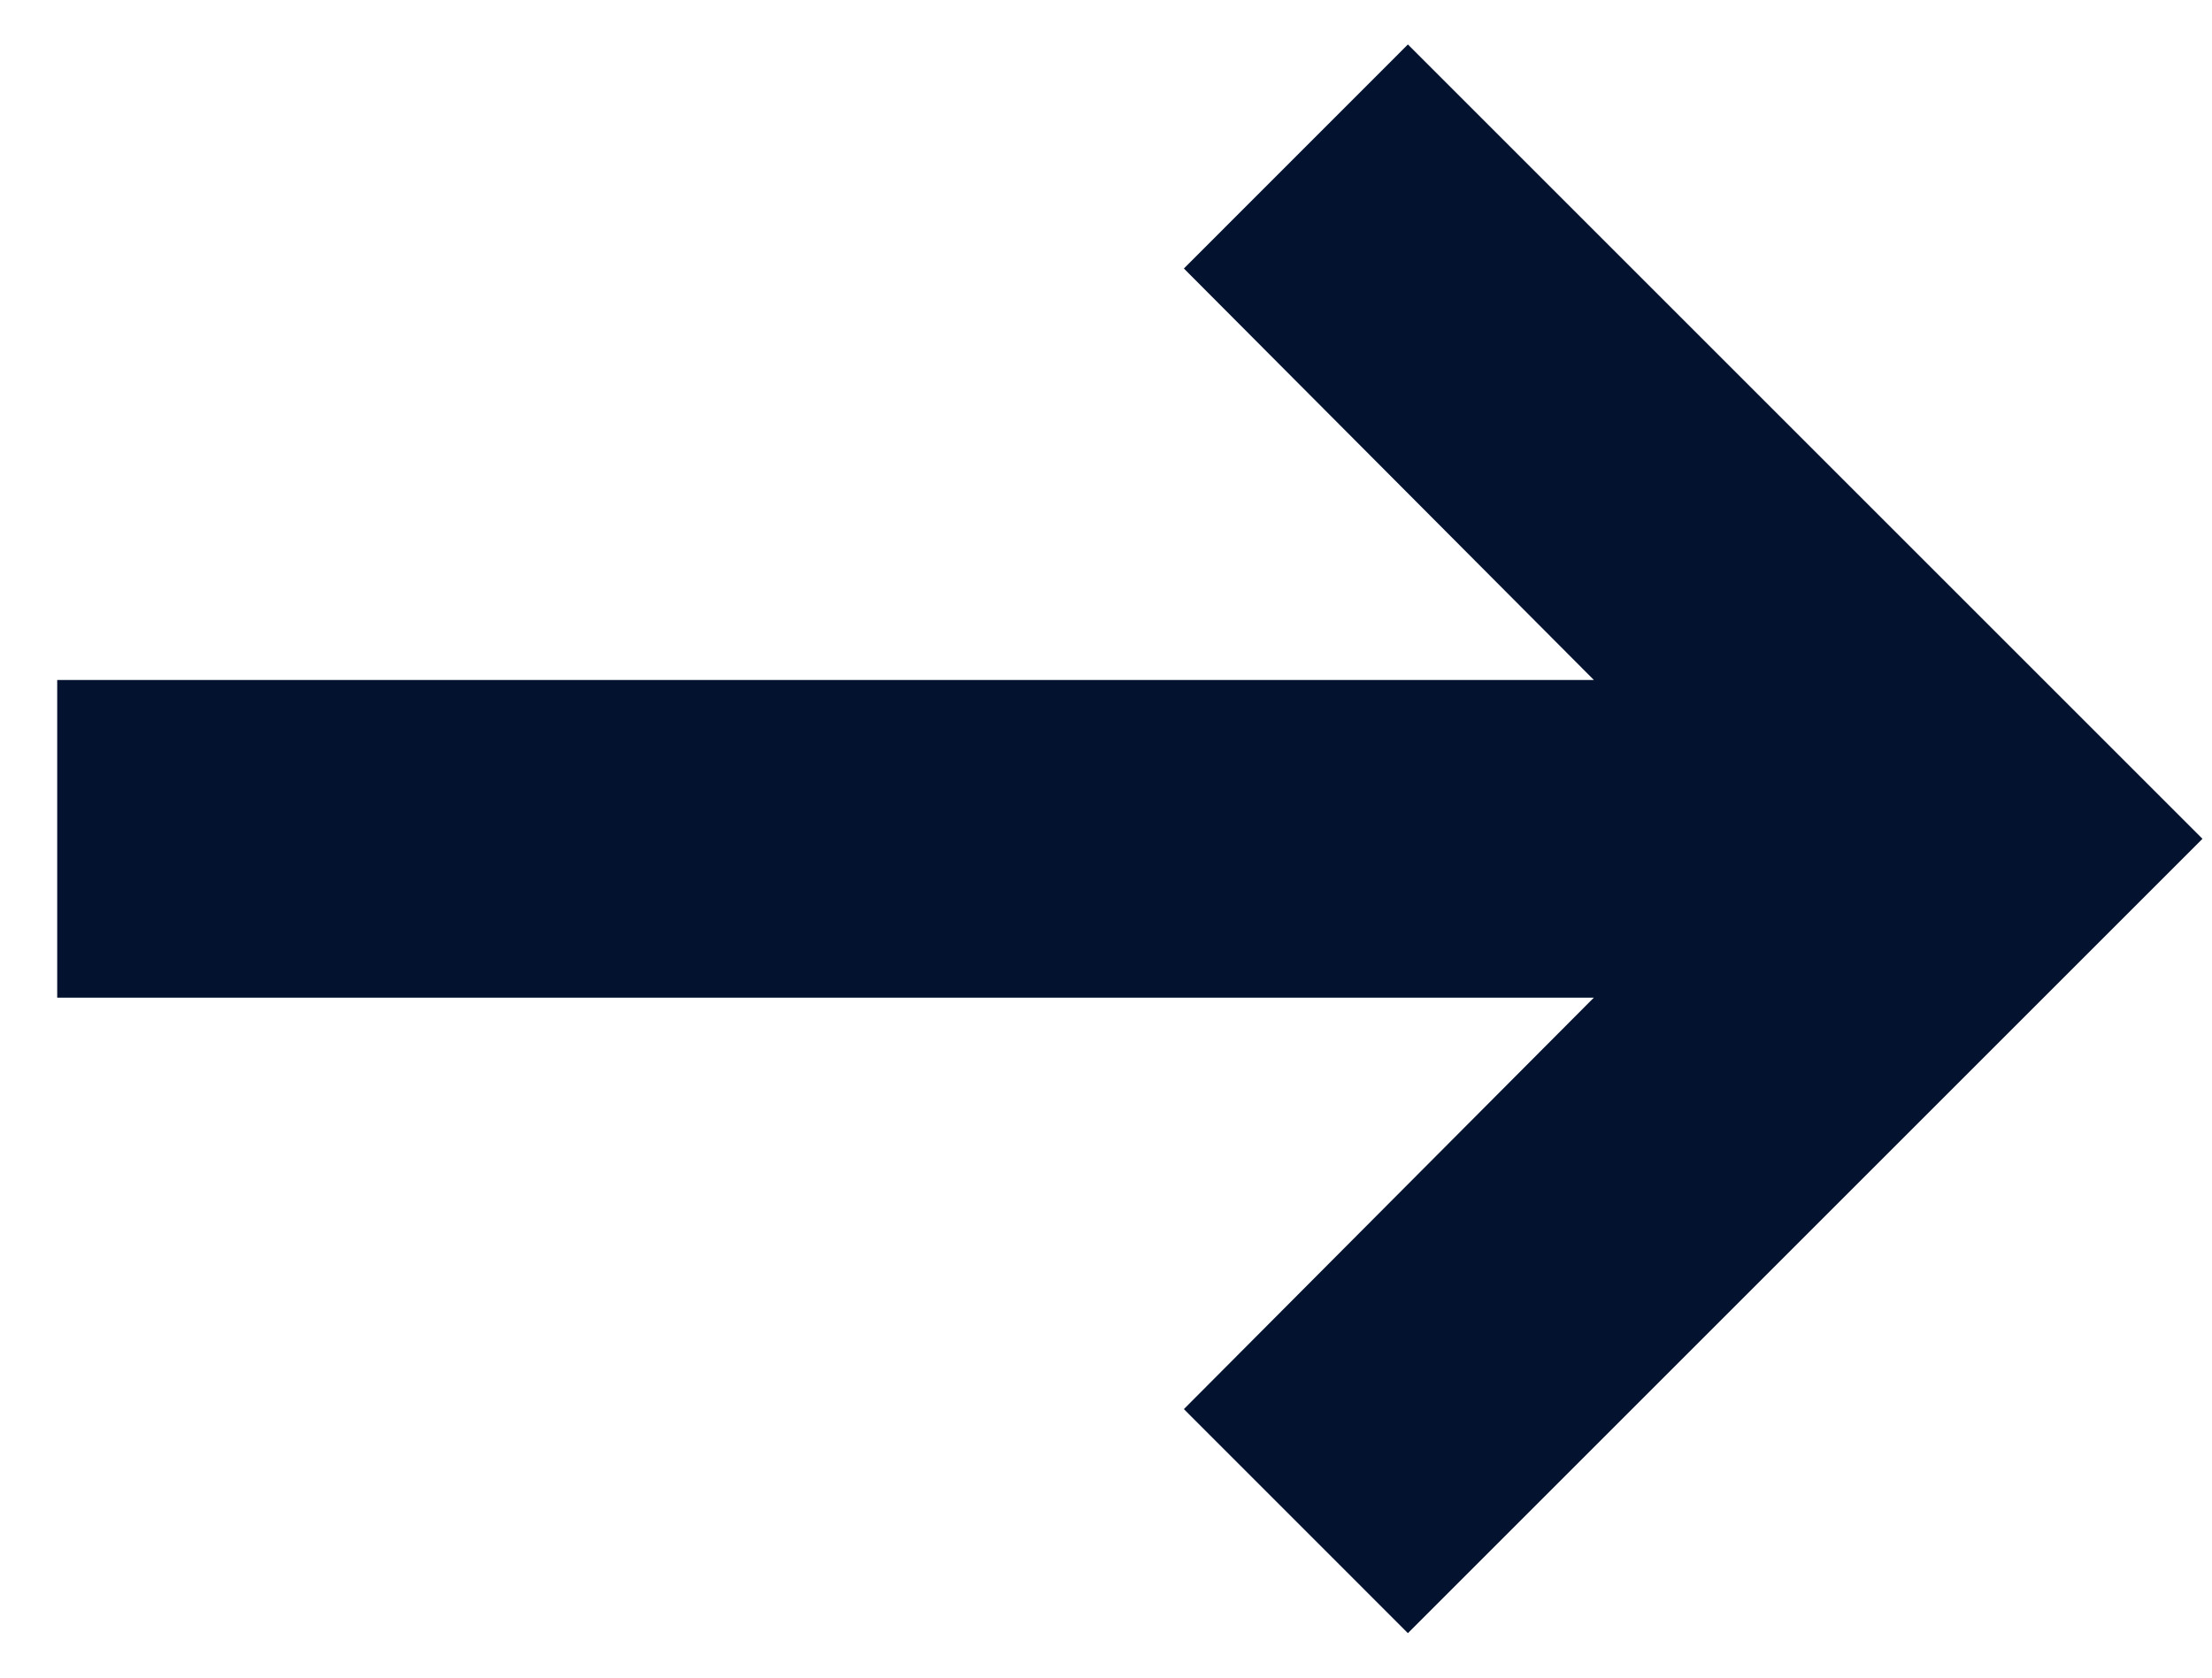 <svg width="29" height="22" viewBox="0 0 29 22" fill="none" xmlns="http://www.w3.org/2000/svg">
<path d="M15.521 18.479L18.458 21.417L28.875 11L18.458 0.583L15.521 3.521L20.896 8.917H0.75V13.083H20.896L15.521 18.479Z" fill="#03122F"/>
</svg>
